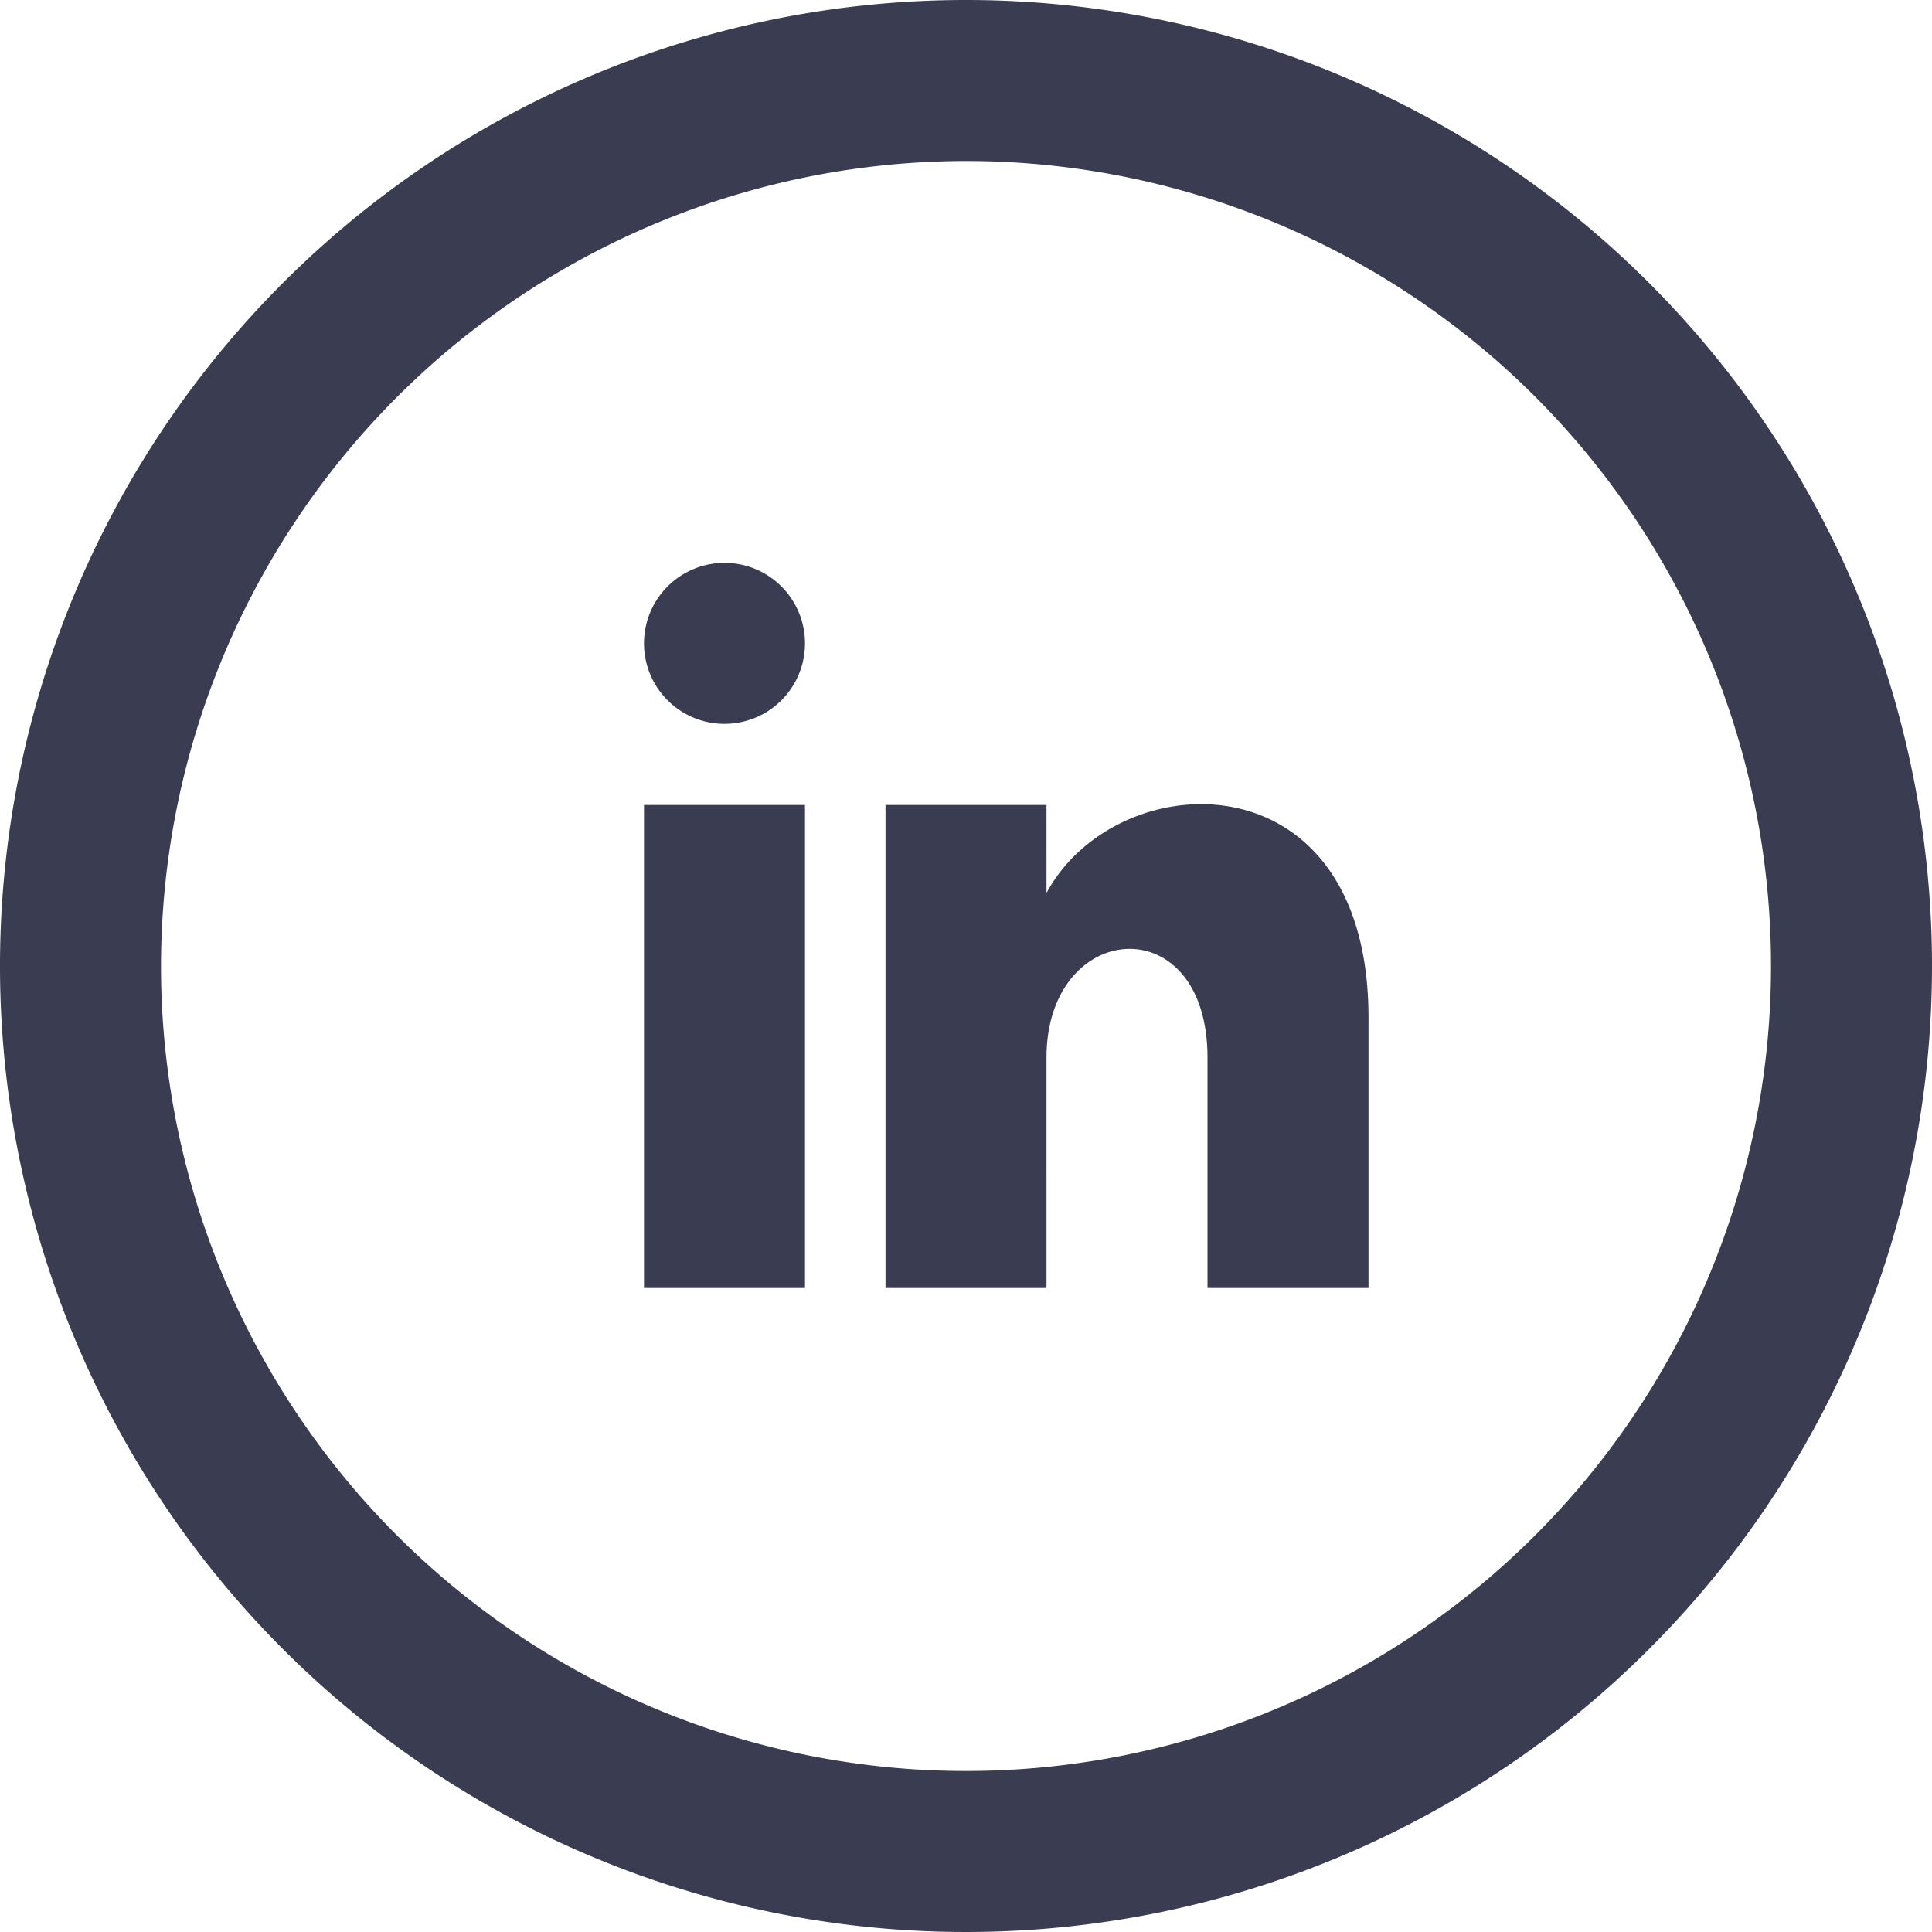 <svg xmlns="http://www.w3.org/2000/svg" width="24" height="24" viewBox="0 0 24 24">
  <path id="iconmonstr-linkedin-5" d="M12,2A10,10,0,1,1,2,12,10.011,10.011,0,0,1,12,2Zm0-2A12,12,0,1,0,24,12,12,12,0,0,0,12,0ZM10,8A1,1,0,1,1,9,6.992,1,1,0,0,1,10,8Zm0,2H8v6h2Zm3,0H11v6h2V13.139c0-1.722,2-1.881,2,0V16h2V12.641c0-3.284-3.128-3.164-4-1.548V10Z" fill="#3a3d51"/>
</svg>
